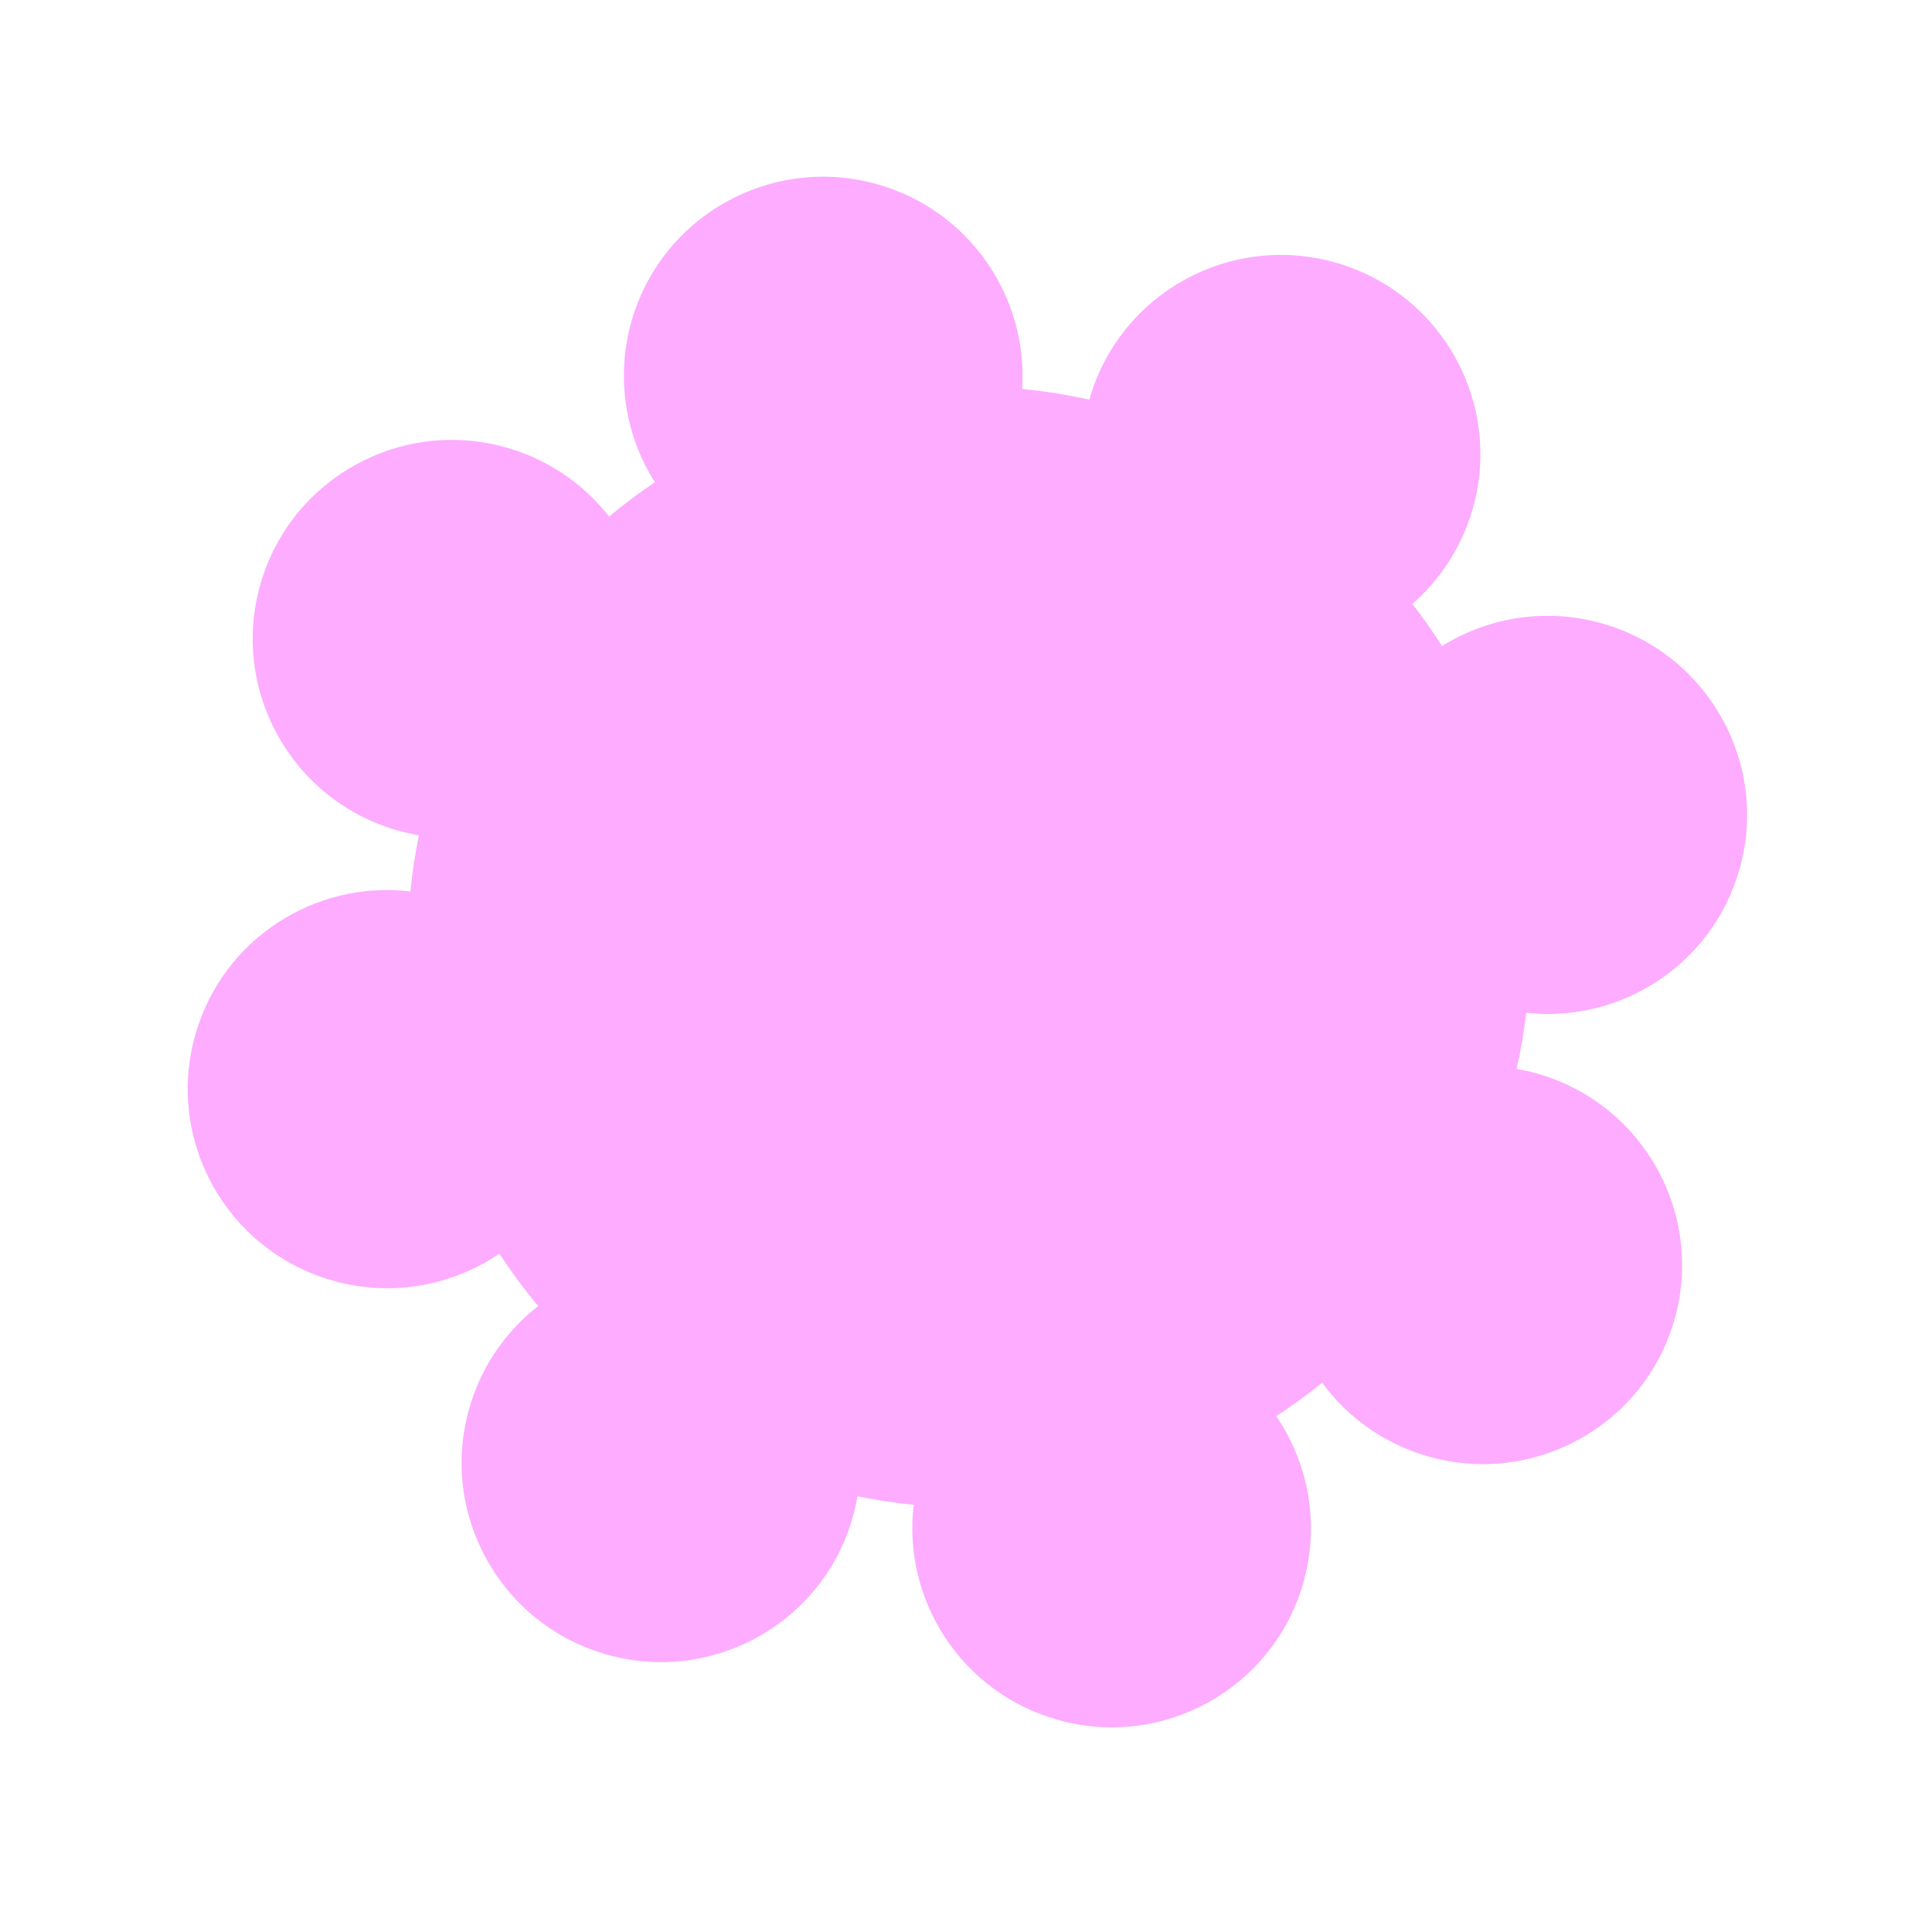 <svg width="335" height="332" viewBox="0 0 335 332" fill="none" xmlns="http://www.w3.org/2000/svg">
<path fill-rule="evenodd" clip-rule="evenodd" d="M148.676 259.444C148.457 260.731 148.163 262.019 147.791 263.303C142.484 281.609 123.322 292.14 104.991 286.826C86.66 281.512 76.102 262.364 81.409 244.059C83.511 236.808 87.787 230.776 93.325 226.466C90.903 223.565 88.656 220.529 86.593 217.376C78.373 222.967 67.808 224.986 57.505 221.999C39.174 216.685 28.616 197.538 33.923 179.232C38.694 162.775 54.662 152.602 71.157 154.575C71.481 151.334 71.972 148.084 72.635 144.835C71.347 144.615 70.057 144.32 68.772 143.948C50.441 138.634 39.884 119.486 45.191 101.18C50.498 82.874 69.659 72.343 87.99 77.657C95.251 79.762 101.292 84.037 105.611 89.571C108.16 87.45 110.812 85.463 113.556 83.617C108.446 75.552 106.687 65.424 109.552 55.541C114.859 37.235 134.021 26.704 152.352 32.018C168.237 36.623 178.285 51.617 177.23 67.448C181.107 67.825 184.998 68.438 188.886 69.298C188.904 69.233 188.923 69.167 188.942 69.102C194.249 50.796 213.411 40.264 231.742 45.578C250.072 50.892 260.63 70.04 255.323 88.346C253.414 94.933 249.71 100.513 244.897 104.711C246.726 107.072 248.444 109.515 250.046 112.028C258.089 107.011 268.157 105.304 277.985 108.154C296.316 113.468 306.874 132.615 301.567 150.921C296.826 167.274 281.029 177.423 264.644 175.614C264.26 178.852 263.708 182.098 262.984 185.34C264.23 185.557 265.476 185.844 266.719 186.205C285.05 191.519 295.608 210.666 290.301 228.972C284.994 247.278 265.832 257.81 247.501 252.496C239.886 250.288 233.611 245.692 229.259 239.761C226.7 241.827 224.04 243.76 221.291 245.554C226.895 253.769 228.924 264.324 225.941 274.613C220.634 292.918 201.472 303.45 183.141 298.136C166.663 293.359 156.466 277.402 158.429 260.928C155.184 260.601 151.929 260.109 148.676 259.444Z" fill="#FDACFF"/>
</svg>
